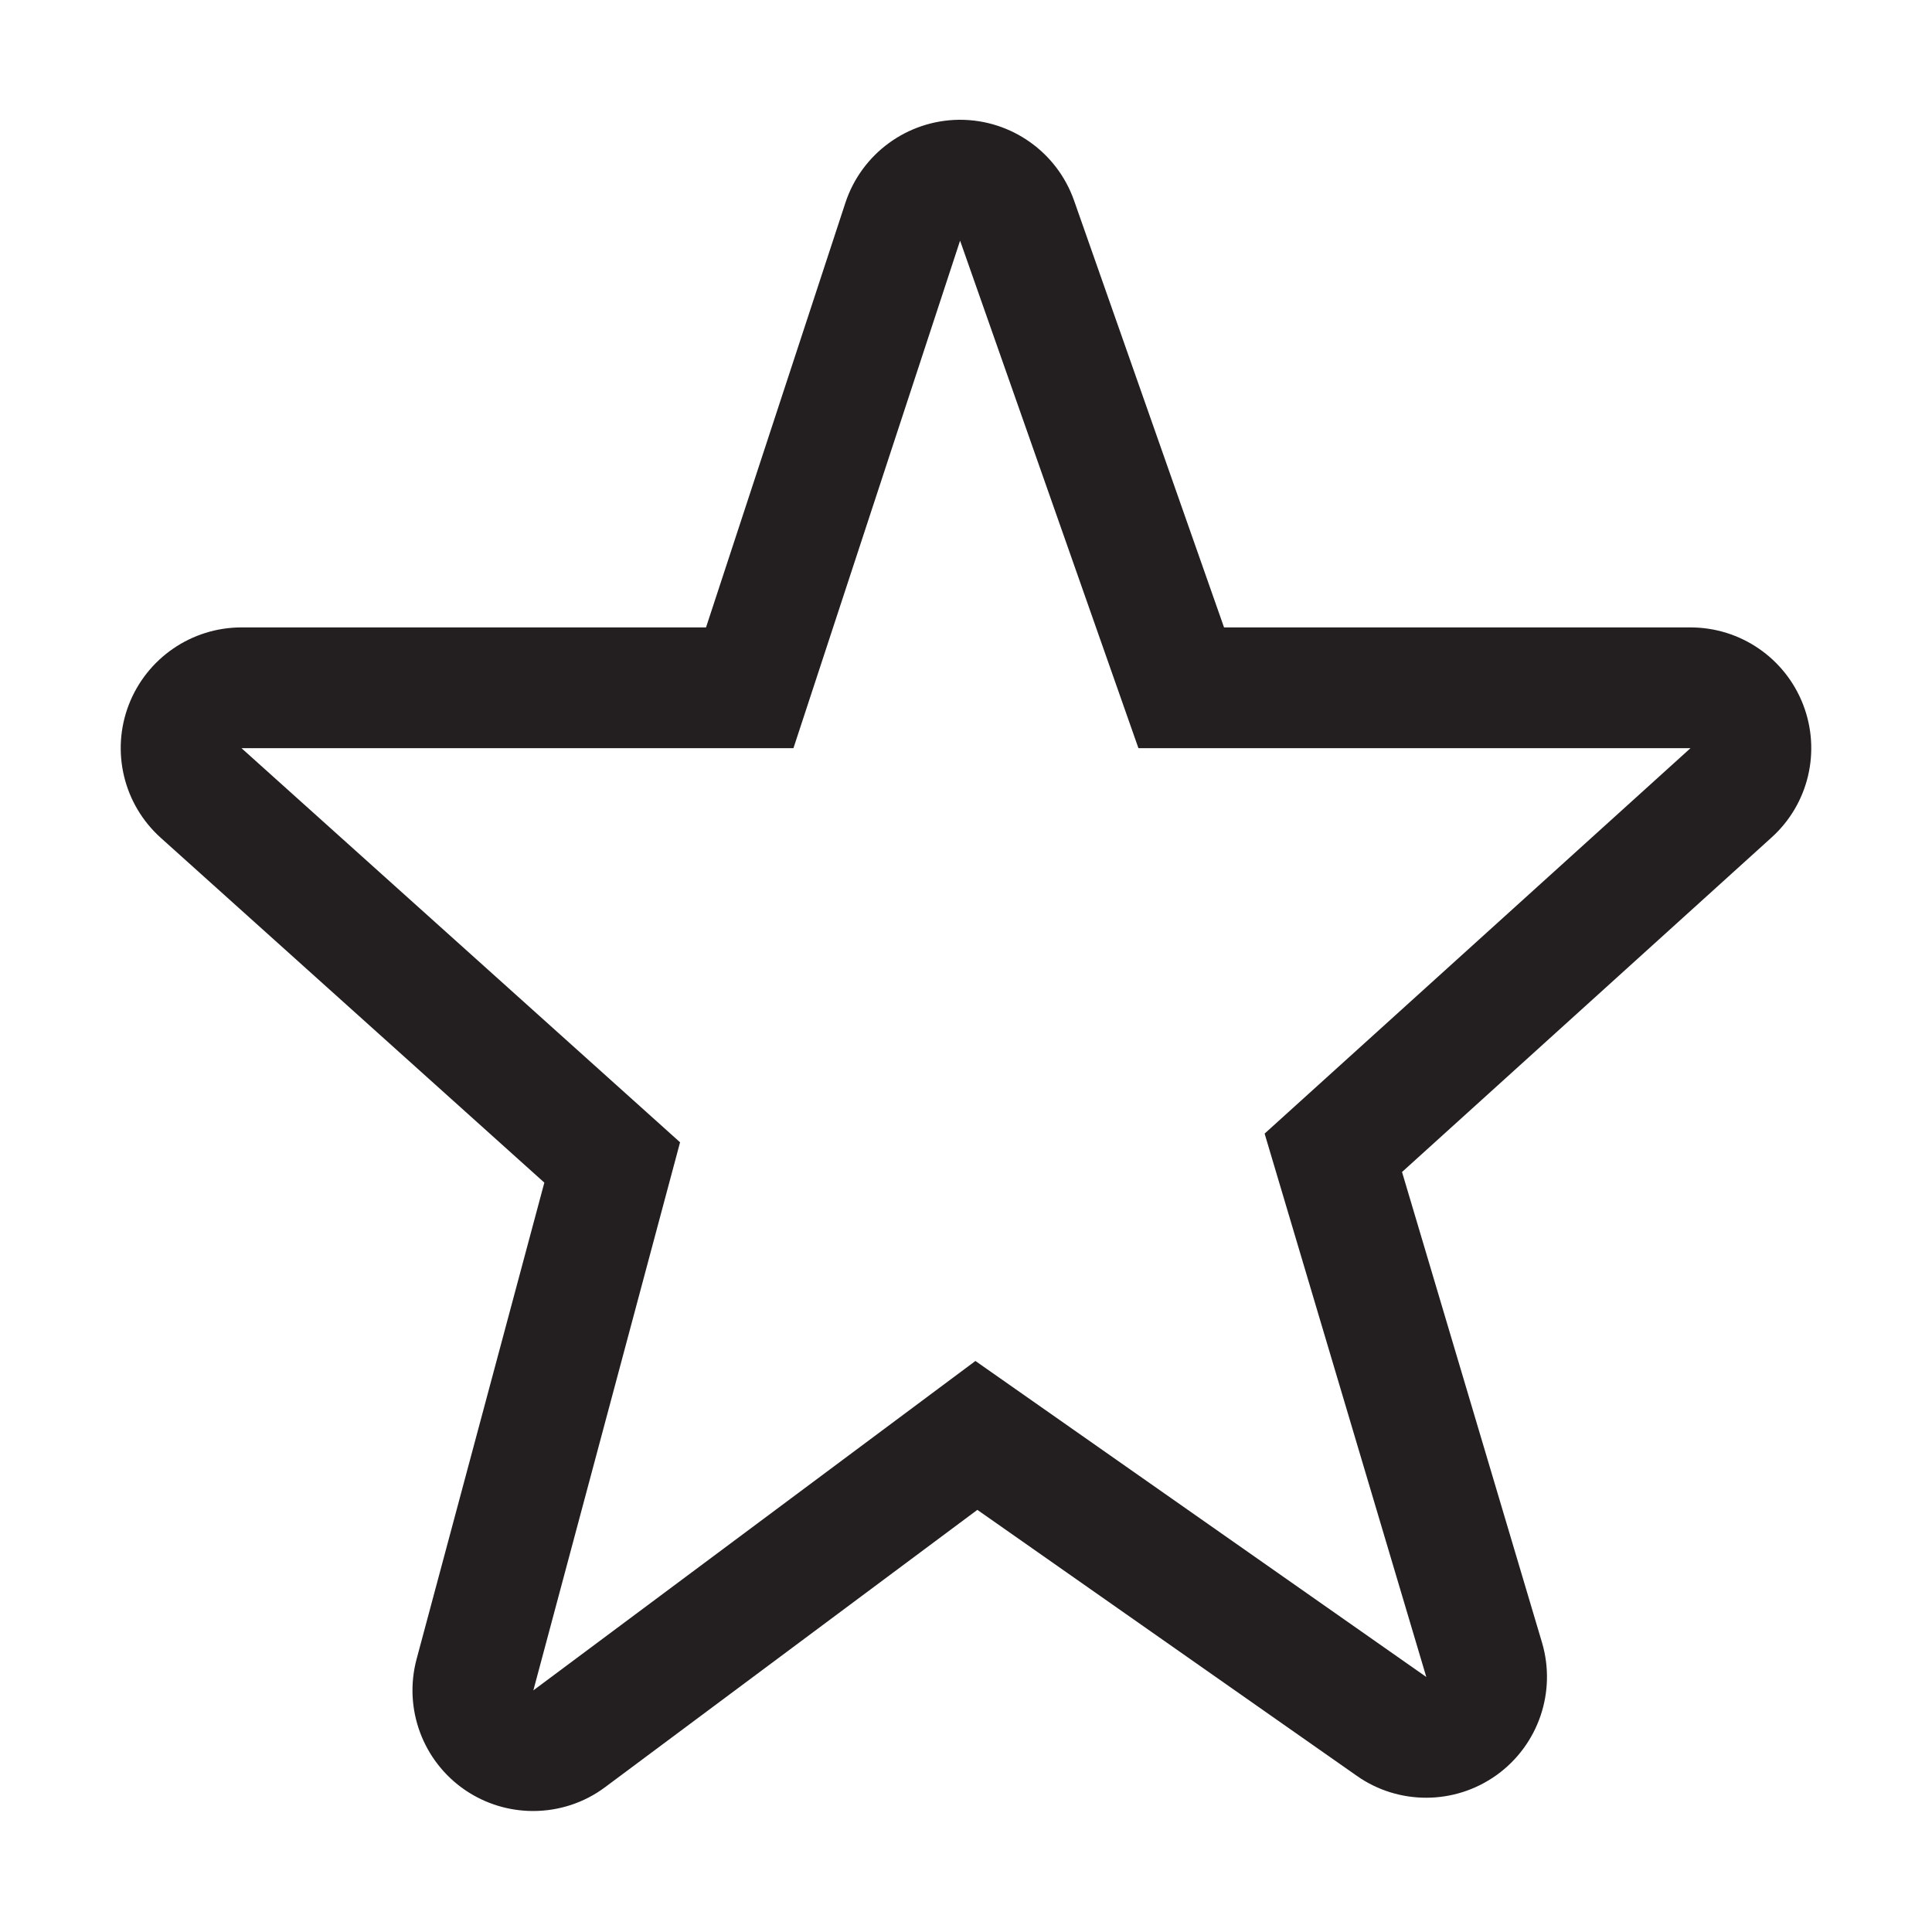 <?xml version="1.0" encoding="utf-8"?>
<!-- Generator: Adobe Illustrator 17.0.0, SVG Export Plug-In . SVG Version: 6.00 Build 0)  -->
<!DOCTYPE svg PUBLIC "-//W3C//DTD SVG 1.1//EN" "http://www.w3.org/Graphics/SVG/1.1/DTD/svg11.dtd">
<svg version="1.1" id="Layer_1" xmlns="http://www.w3.org/2000/svg" xmlns:xlink="http://www.w3.org/1999/xlink" x="0px" y="0px"
	 width="16px" height="16px" viewBox="0.5 0.5 16 16" enable-background="new 0.5 0.5 16 16" xml:space="preserve">
<path fill="#231F20" d="M15.433,6.336c-0.149-0.386-0.52-0.64-0.933-0.64h-3.863L9.395,2.161C9.254,1.76,8.875,1.492,8.451,1.492
	c-0.003,0-0.007,0-0.01,0C8.013,1.497,7.635,1.773,7.501,2.18L6.347,5.696H2.5c-0.414,0-0.785,0.255-0.934,0.642
	C1.418,6.724,1.523,7.162,1.832,7.439l3.176,2.855L3.95,14.24c-0.11,0.411,0.052,0.847,0.404,1.086
	c0.17,0.115,0.366,0.172,0.561,0.172c0.21,0,0.421-0.066,0.597-0.198l3.082-2.296l3.143,2.203c0.172,0.121,0.373,0.181,0.574,0.181
	c0.205,0,0.41-0.063,0.585-0.189c0.345-0.249,0.495-0.689,0.374-1.097l-1.159-3.896l3.06-2.77
	C15.478,7.159,15.582,6.722,15.433,6.336z M10.973,9.888l1.339,4.5l-3.734-2.617l-3.661,2.728L6.132,9.96L2.5,6.696h4.571
	l1.38-4.203l1.477,4.203H14.5L10.973,9.888z"/>
</svg>
